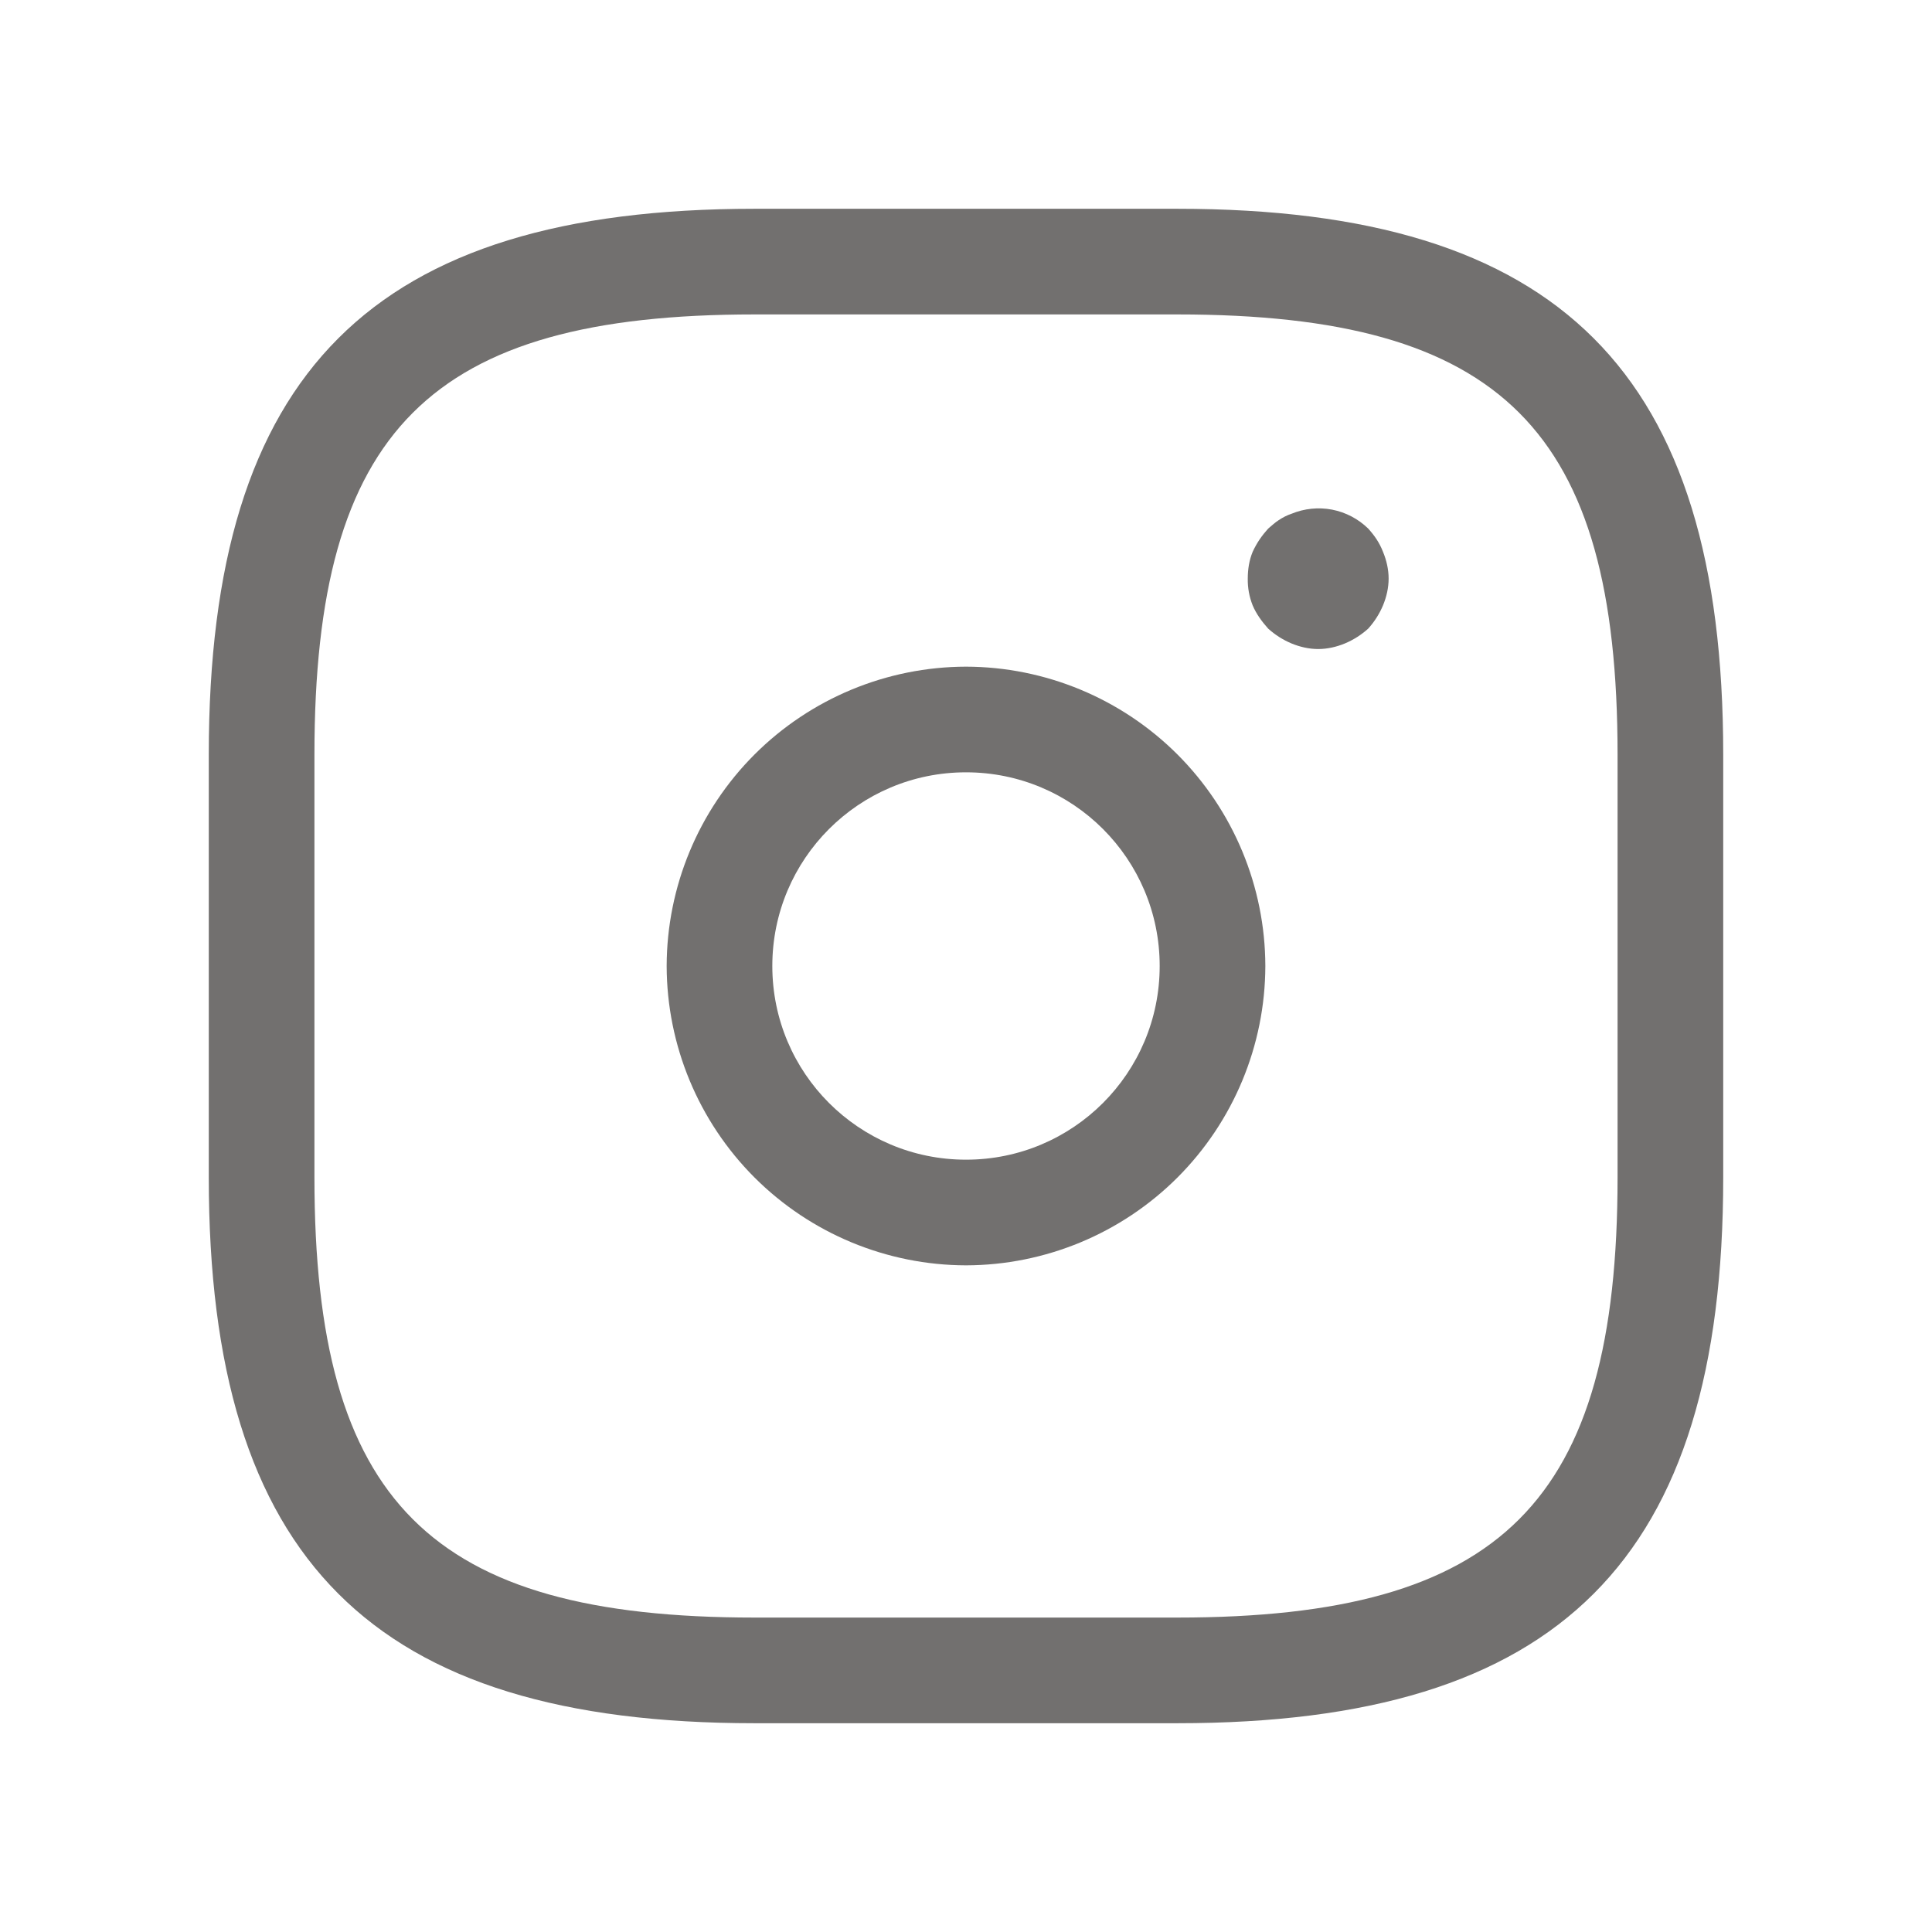 <svg width="32" height="32" viewBox="0 0 32 32" fill="none" xmlns="http://www.w3.org/2000/svg">
<path d="M19.5 28.542H12.5C6.165 28.542 3.458 25.835 3.458 19.5V12.5C3.458 6.165 6.165 3.458 12.5 3.458H19.5C25.835 3.458 28.542 6.165 28.542 12.5V19.5C28.542 25.835 25.835 28.542 19.5 28.542ZM12.5 5.208C7.122 5.208 5.208 7.122 5.208 12.5V19.5C5.208 24.878 7.122 26.792 12.5 26.792H19.5C24.878 26.792 26.792 24.878 26.792 19.5V12.5C26.792 7.122 24.878 5.208 19.5 5.208H12.5Z" fill="#72706F"/>
<path d="M16 20.958C14.686 20.955 13.427 20.432 12.497 19.503C11.568 18.573 11.045 17.314 11.042 16C11.045 14.686 11.568 13.427 12.497 12.497C13.427 11.568 14.686 11.045 16 11.042C17.314 11.045 18.573 11.568 19.503 12.497C20.432 13.427 20.955 14.686 20.958 16C20.955 17.314 20.432 18.573 19.503 19.503C18.573 20.432 17.314 20.955 16 20.958ZM16 12.792C14.227 12.792 12.792 14.227 12.792 16C12.792 17.773 14.227 19.208 16 19.208C17.773 19.208 19.208 17.773 19.208 16C19.208 14.227 17.773 12.792 16 12.792ZM21.833 10.75C21.682 10.75 21.53 10.715 21.39 10.657C21.25 10.598 21.122 10.517 21.005 10.412C20.9 10.295 20.807 10.167 20.748 10.027C20.692 9.886 20.664 9.735 20.667 9.583C20.667 9.432 20.69 9.28 20.748 9.14C20.818 8.988 20.9 8.872 21.005 8.755C21.063 8.708 21.122 8.65 21.18 8.615C21.25 8.568 21.32 8.533 21.39 8.51C21.603 8.422 21.837 8.398 22.063 8.441C22.289 8.485 22.497 8.594 22.662 8.755C22.767 8.872 22.848 8.988 22.907 9.14C22.965 9.28 23 9.432 23 9.583C23 9.735 22.965 9.887 22.907 10.027C22.848 10.167 22.767 10.295 22.662 10.412C22.545 10.517 22.417 10.598 22.277 10.657C22.137 10.715 21.985 10.75 21.833 10.75Z" fill="#72706F"/>
</svg>
